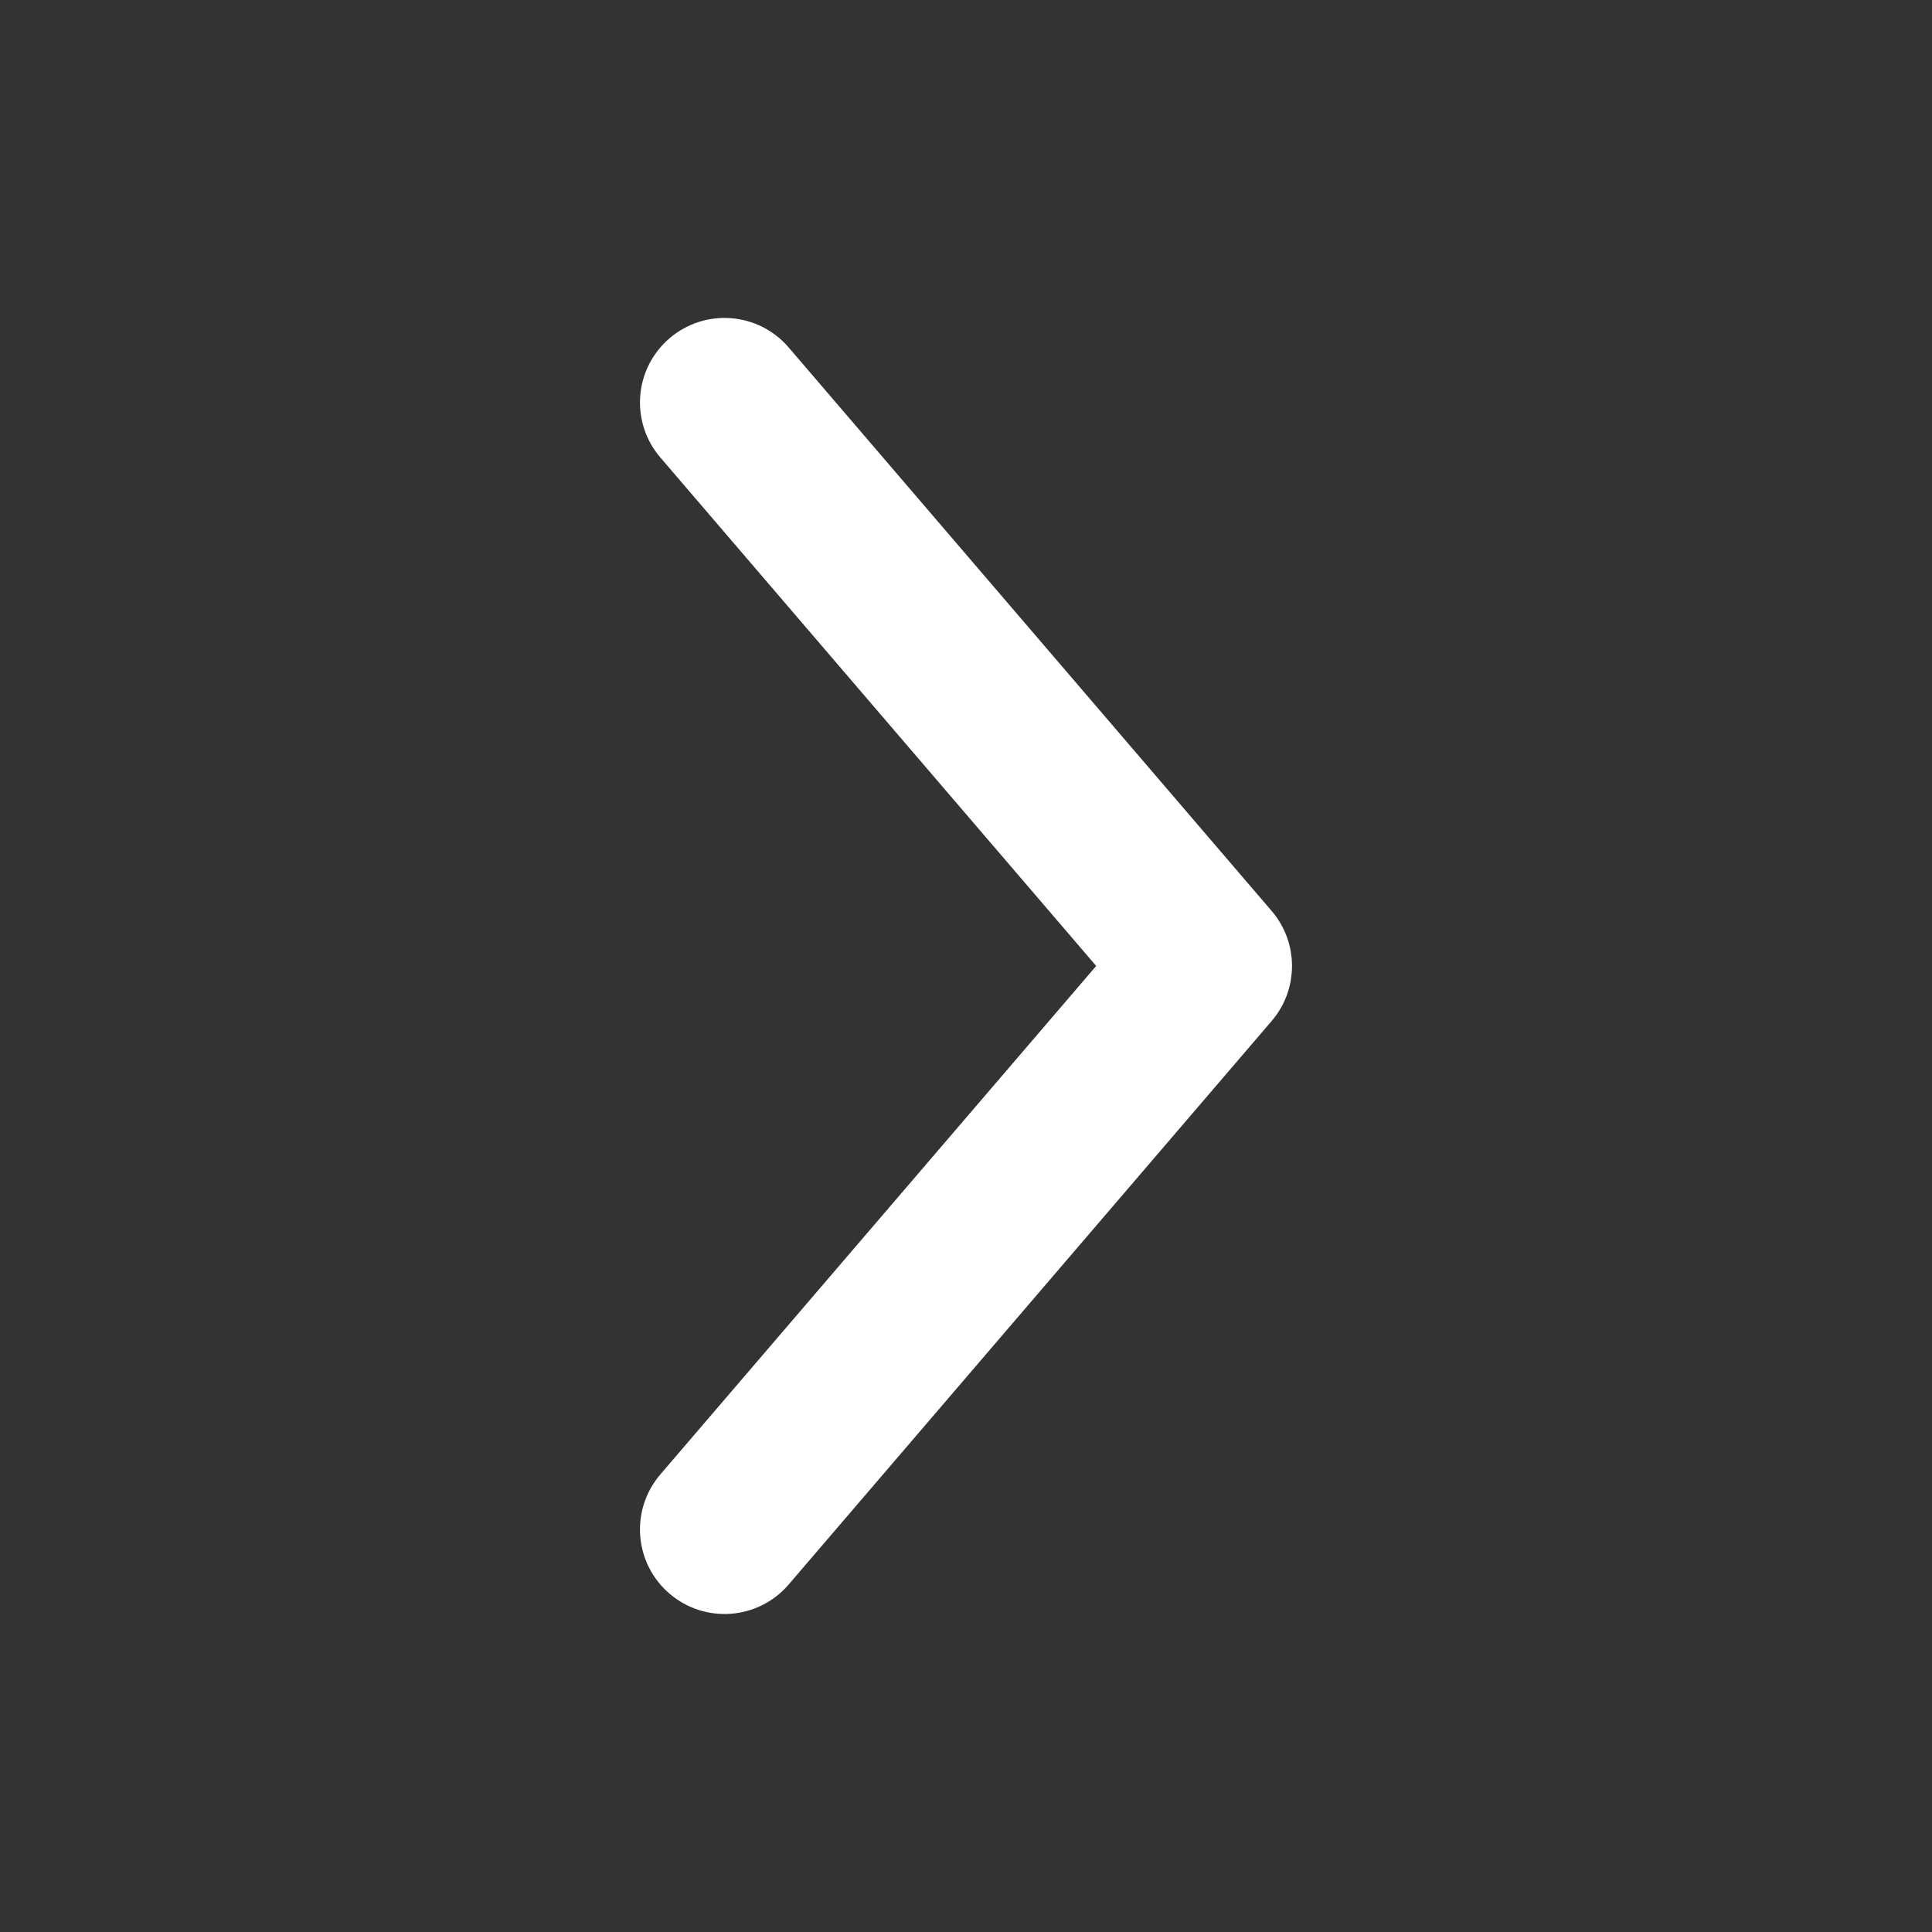 <svg width="40" height="40" viewBox="0 0 40 40" fill="none" xmlns="http://www.w3.org/2000/svg">
<rect x="0" y="0" width="40" height="40" fill="#333333" stroke="none"/>
<path fill-rule="evenodd" clip-rule="evenodd" d="M14.187 32.615C13.662 32.166 13.602 31.377 14.051 30.852L23.354 19.999L14.051 9.146C13.602 8.622 13.662 7.833 14.187 7.384C14.711 6.934 15.5 6.995 15.949 7.519L25.949 19.186C26.35 19.654 26.35 20.345 25.949 20.813L15.949 32.48C15.5 33.004 14.711 33.064 14.187 32.615Z" fill="white" stroke="white" stroke-linecap="round"/>
</svg>
